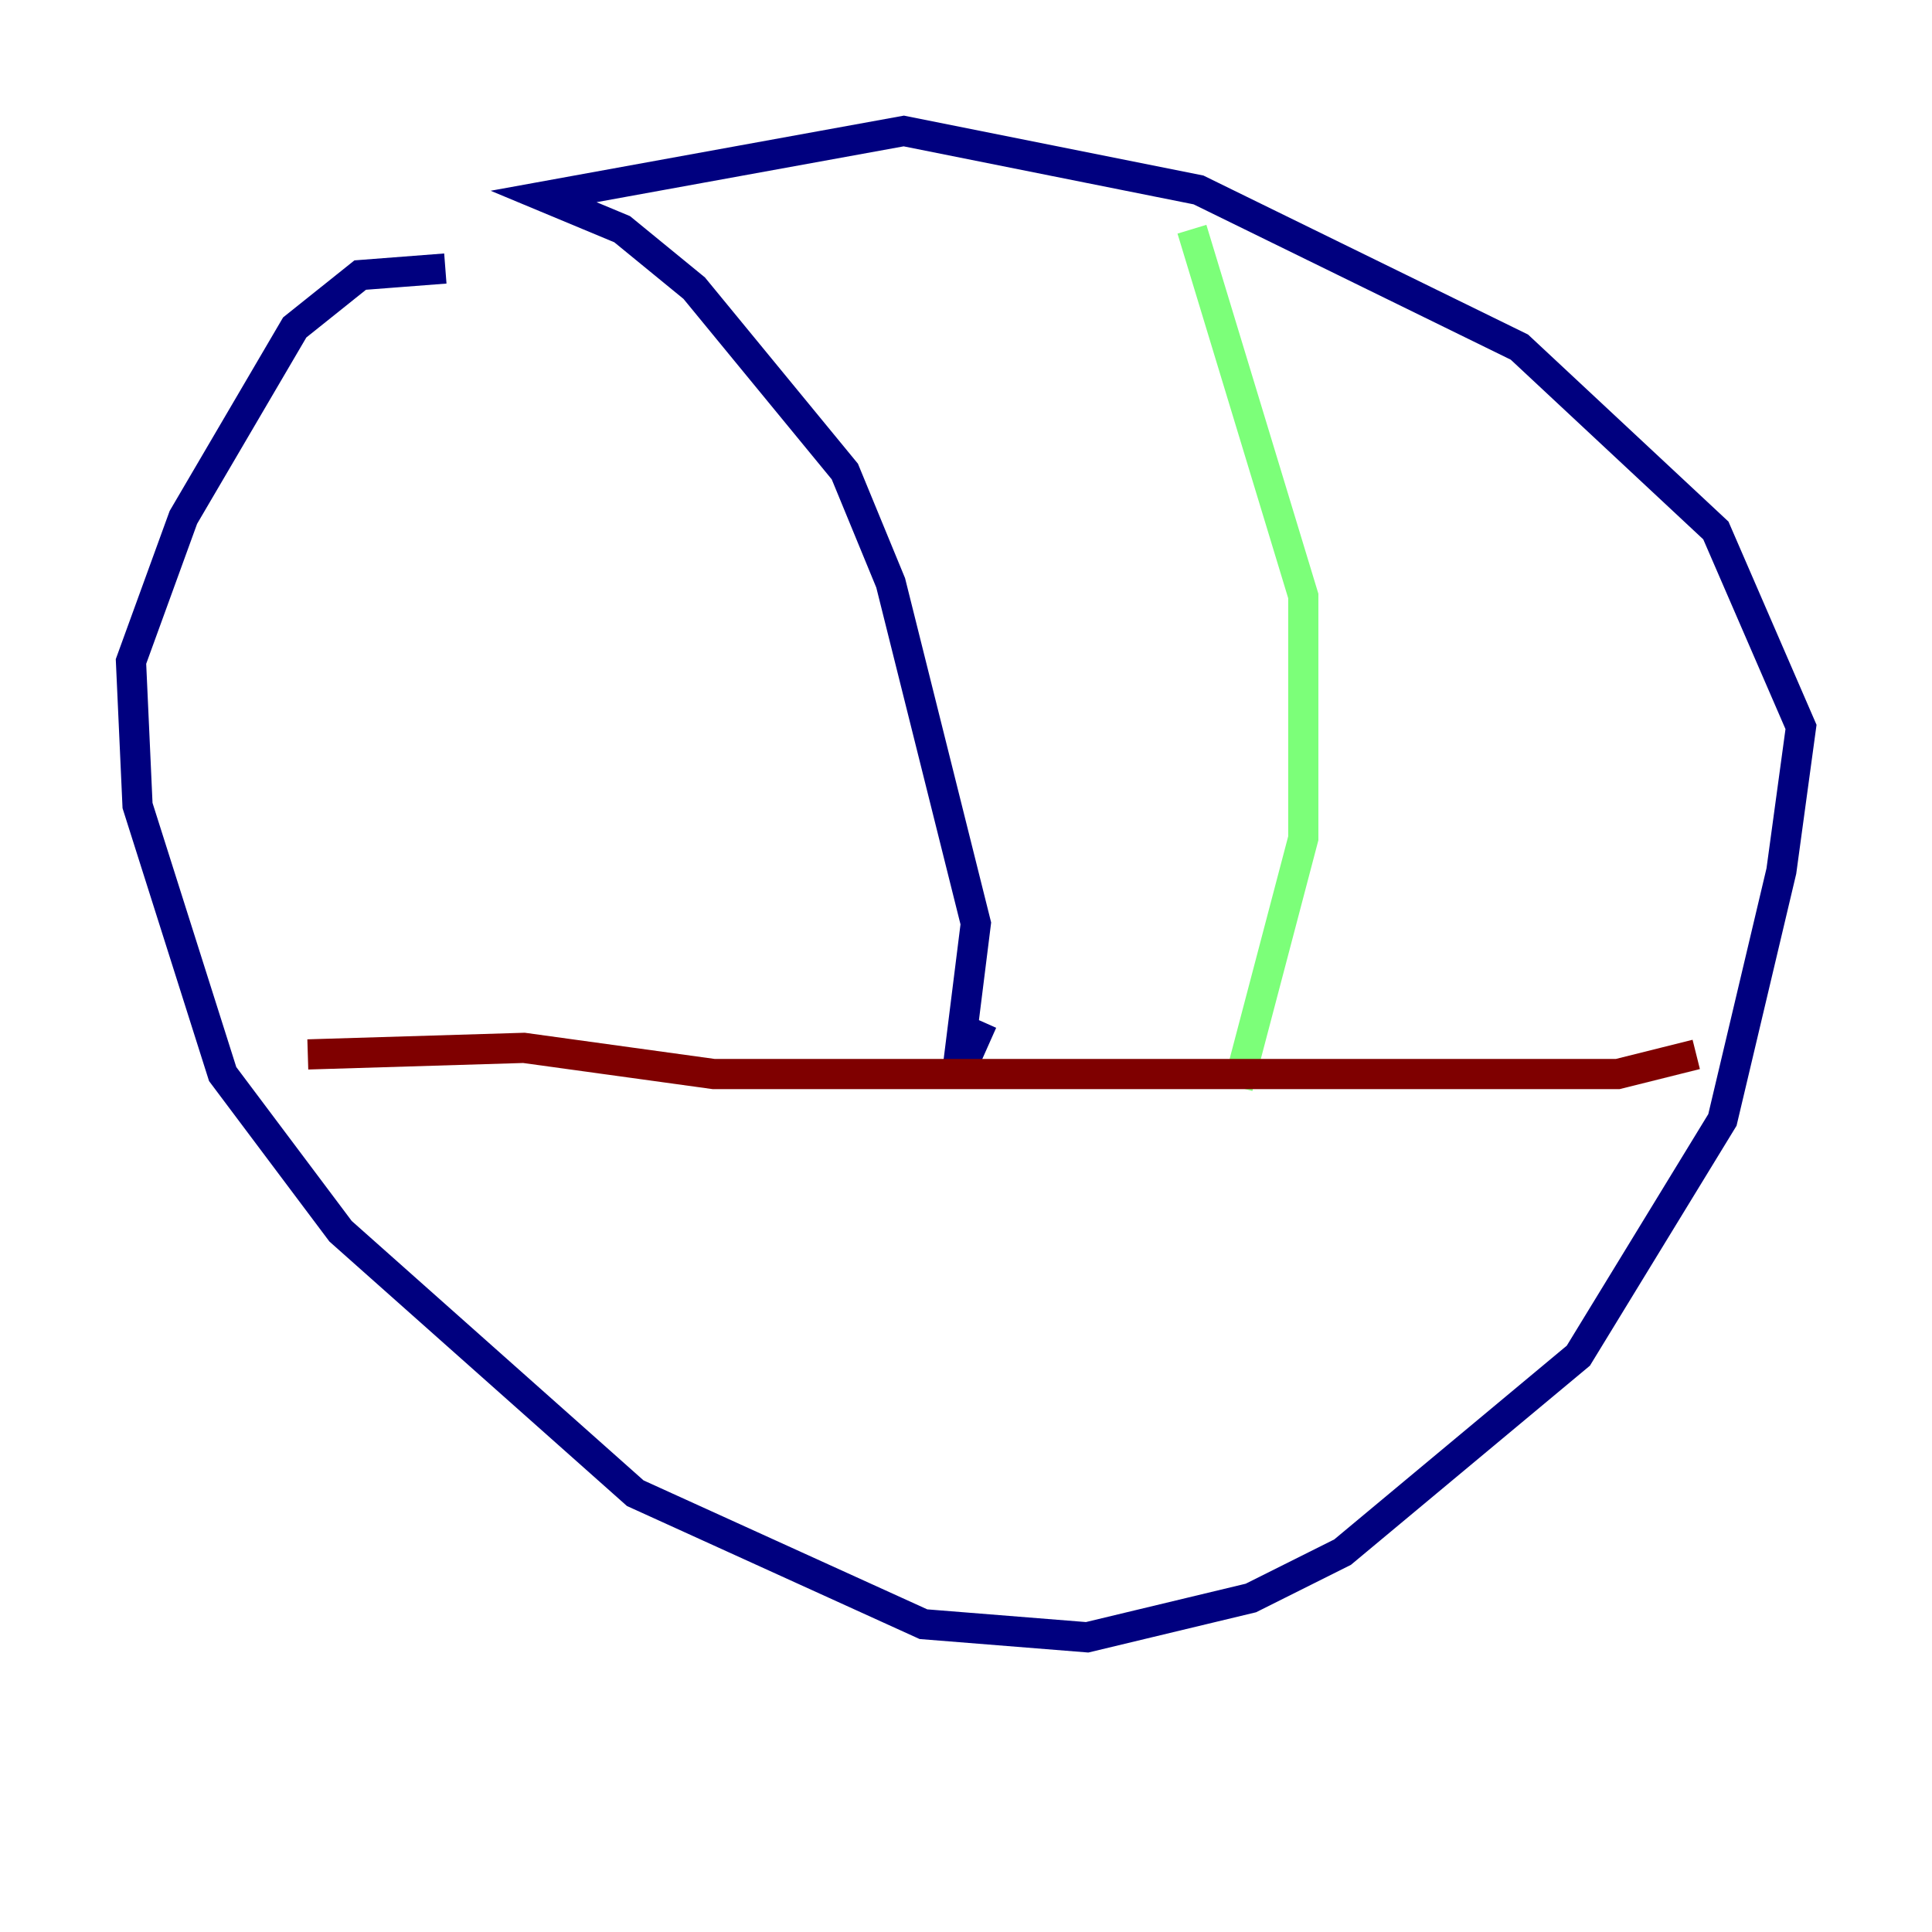 <?xml version="1.0" encoding="utf-8" ?>
<svg baseProfile="tiny" height="128" version="1.2" viewBox="0,0,128,128" width="128" xmlns="http://www.w3.org/2000/svg" xmlns:ev="http://www.w3.org/2001/xml-events" xmlns:xlink="http://www.w3.org/1999/xlink"><defs /><polyline fill="none" points="29.505,17.79 23.864,18.224 19.525,21.695 12.149,34.278 8.678,43.824 9.112,53.37 14.752,71.159 22.563,81.573 42.088,98.929 61.18,107.607 72.027,108.475 82.875,105.871 88.949,102.834 104.57,89.817 114.115,74.197 118.02,57.709 119.322,48.163 113.681,35.146 100.664,22.997 79.403,12.583 59.878,8.678 36.014,13.017 41.22,15.186 45.993,19.091 55.973,31.241 59.01,38.617 64.651,61.18 63.349,71.593 65.085,67.688" stroke="#00007f" stroke-width="2" /><polyline fill="none" points="78.969,15.186 86.346,39.485 86.346,55.539 82.007,72.027" stroke="#7cff79" stroke-width="2" /><polyline fill="none" points="20.393,69.858 34.712,69.424 47.295,71.159 107.173,71.159 112.38,69.858" stroke="#7f0000" stroke-width="2" /></svg>